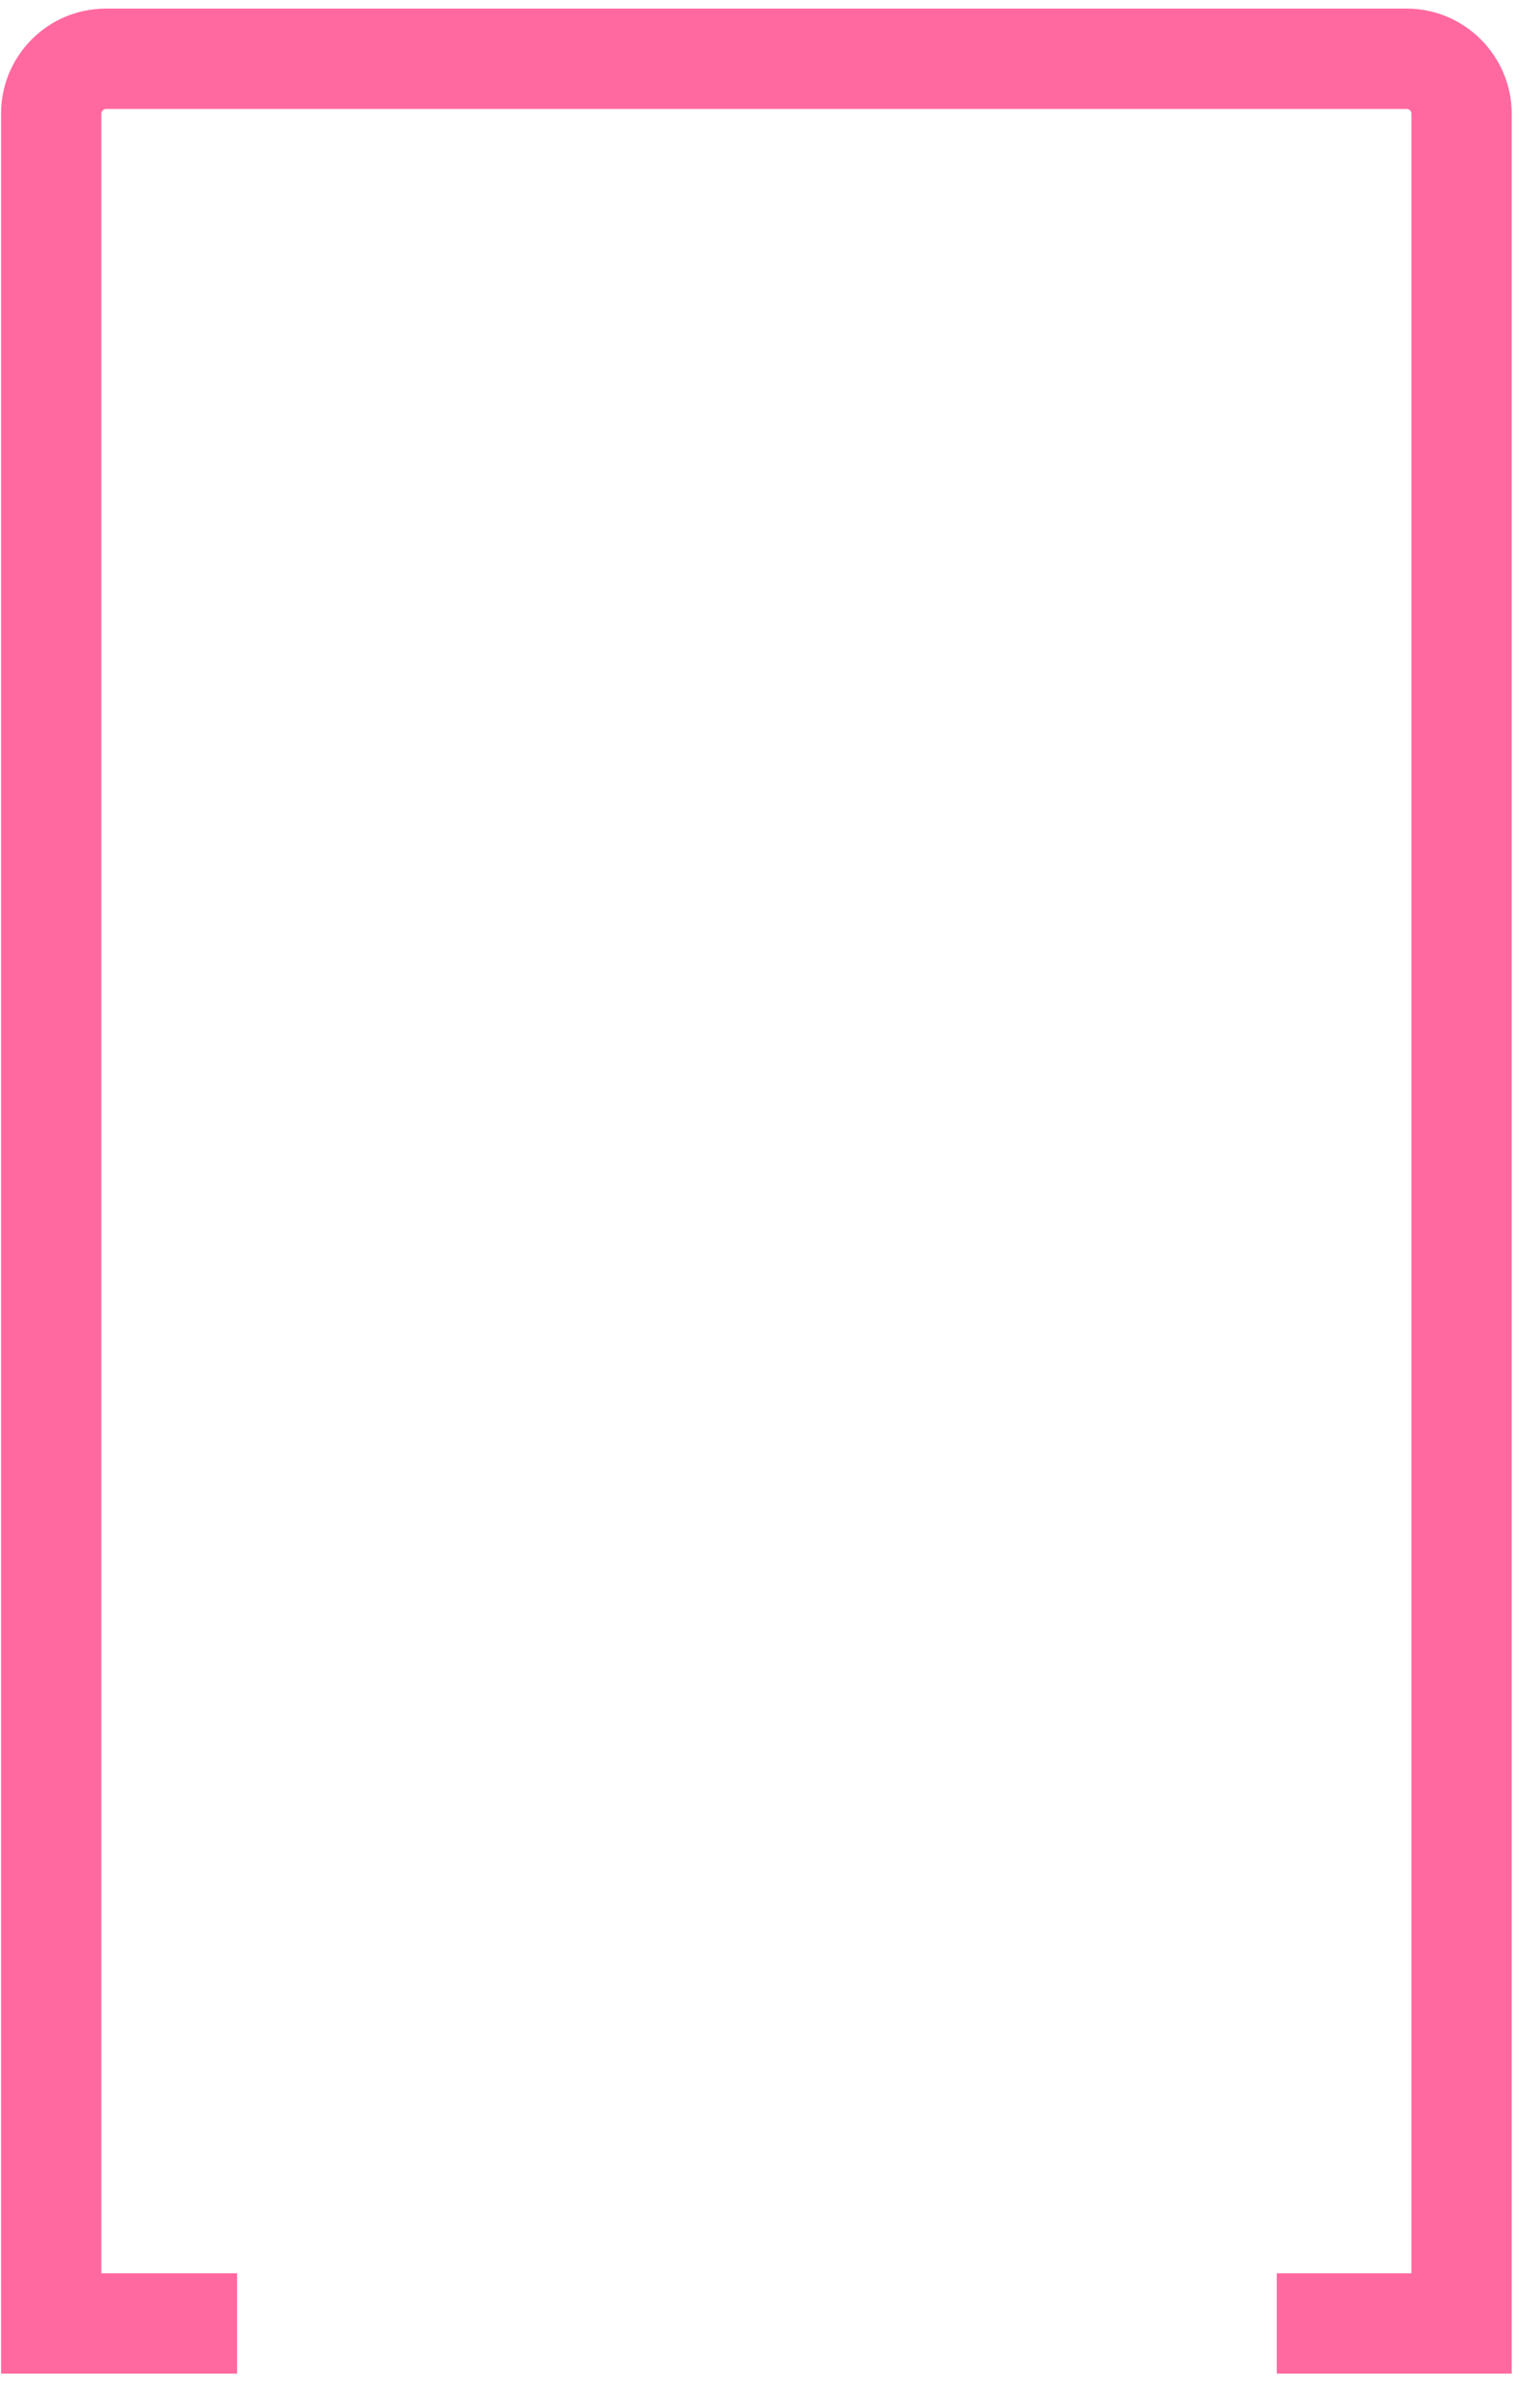 <svg width="43" height="67" viewBox="0 0 43 67" fill="none" xmlns="http://www.w3.org/2000/svg">
<path d="M42.21 66.23H35.65V63.43H39.41V3.17C39.41 3.1 39.35 3.04 39.28 3.04H2.96C2.89 3.04 2.83 3.1 2.83 3.17V63.43H6.62V66.23H0.03V3.17C0.03 1.55 1.34 0.24 2.96 0.24H39.28C40.89 0.24 42.21 1.56 42.21 3.17V66.23Z" fill="#FF699F"/>
</svg>
